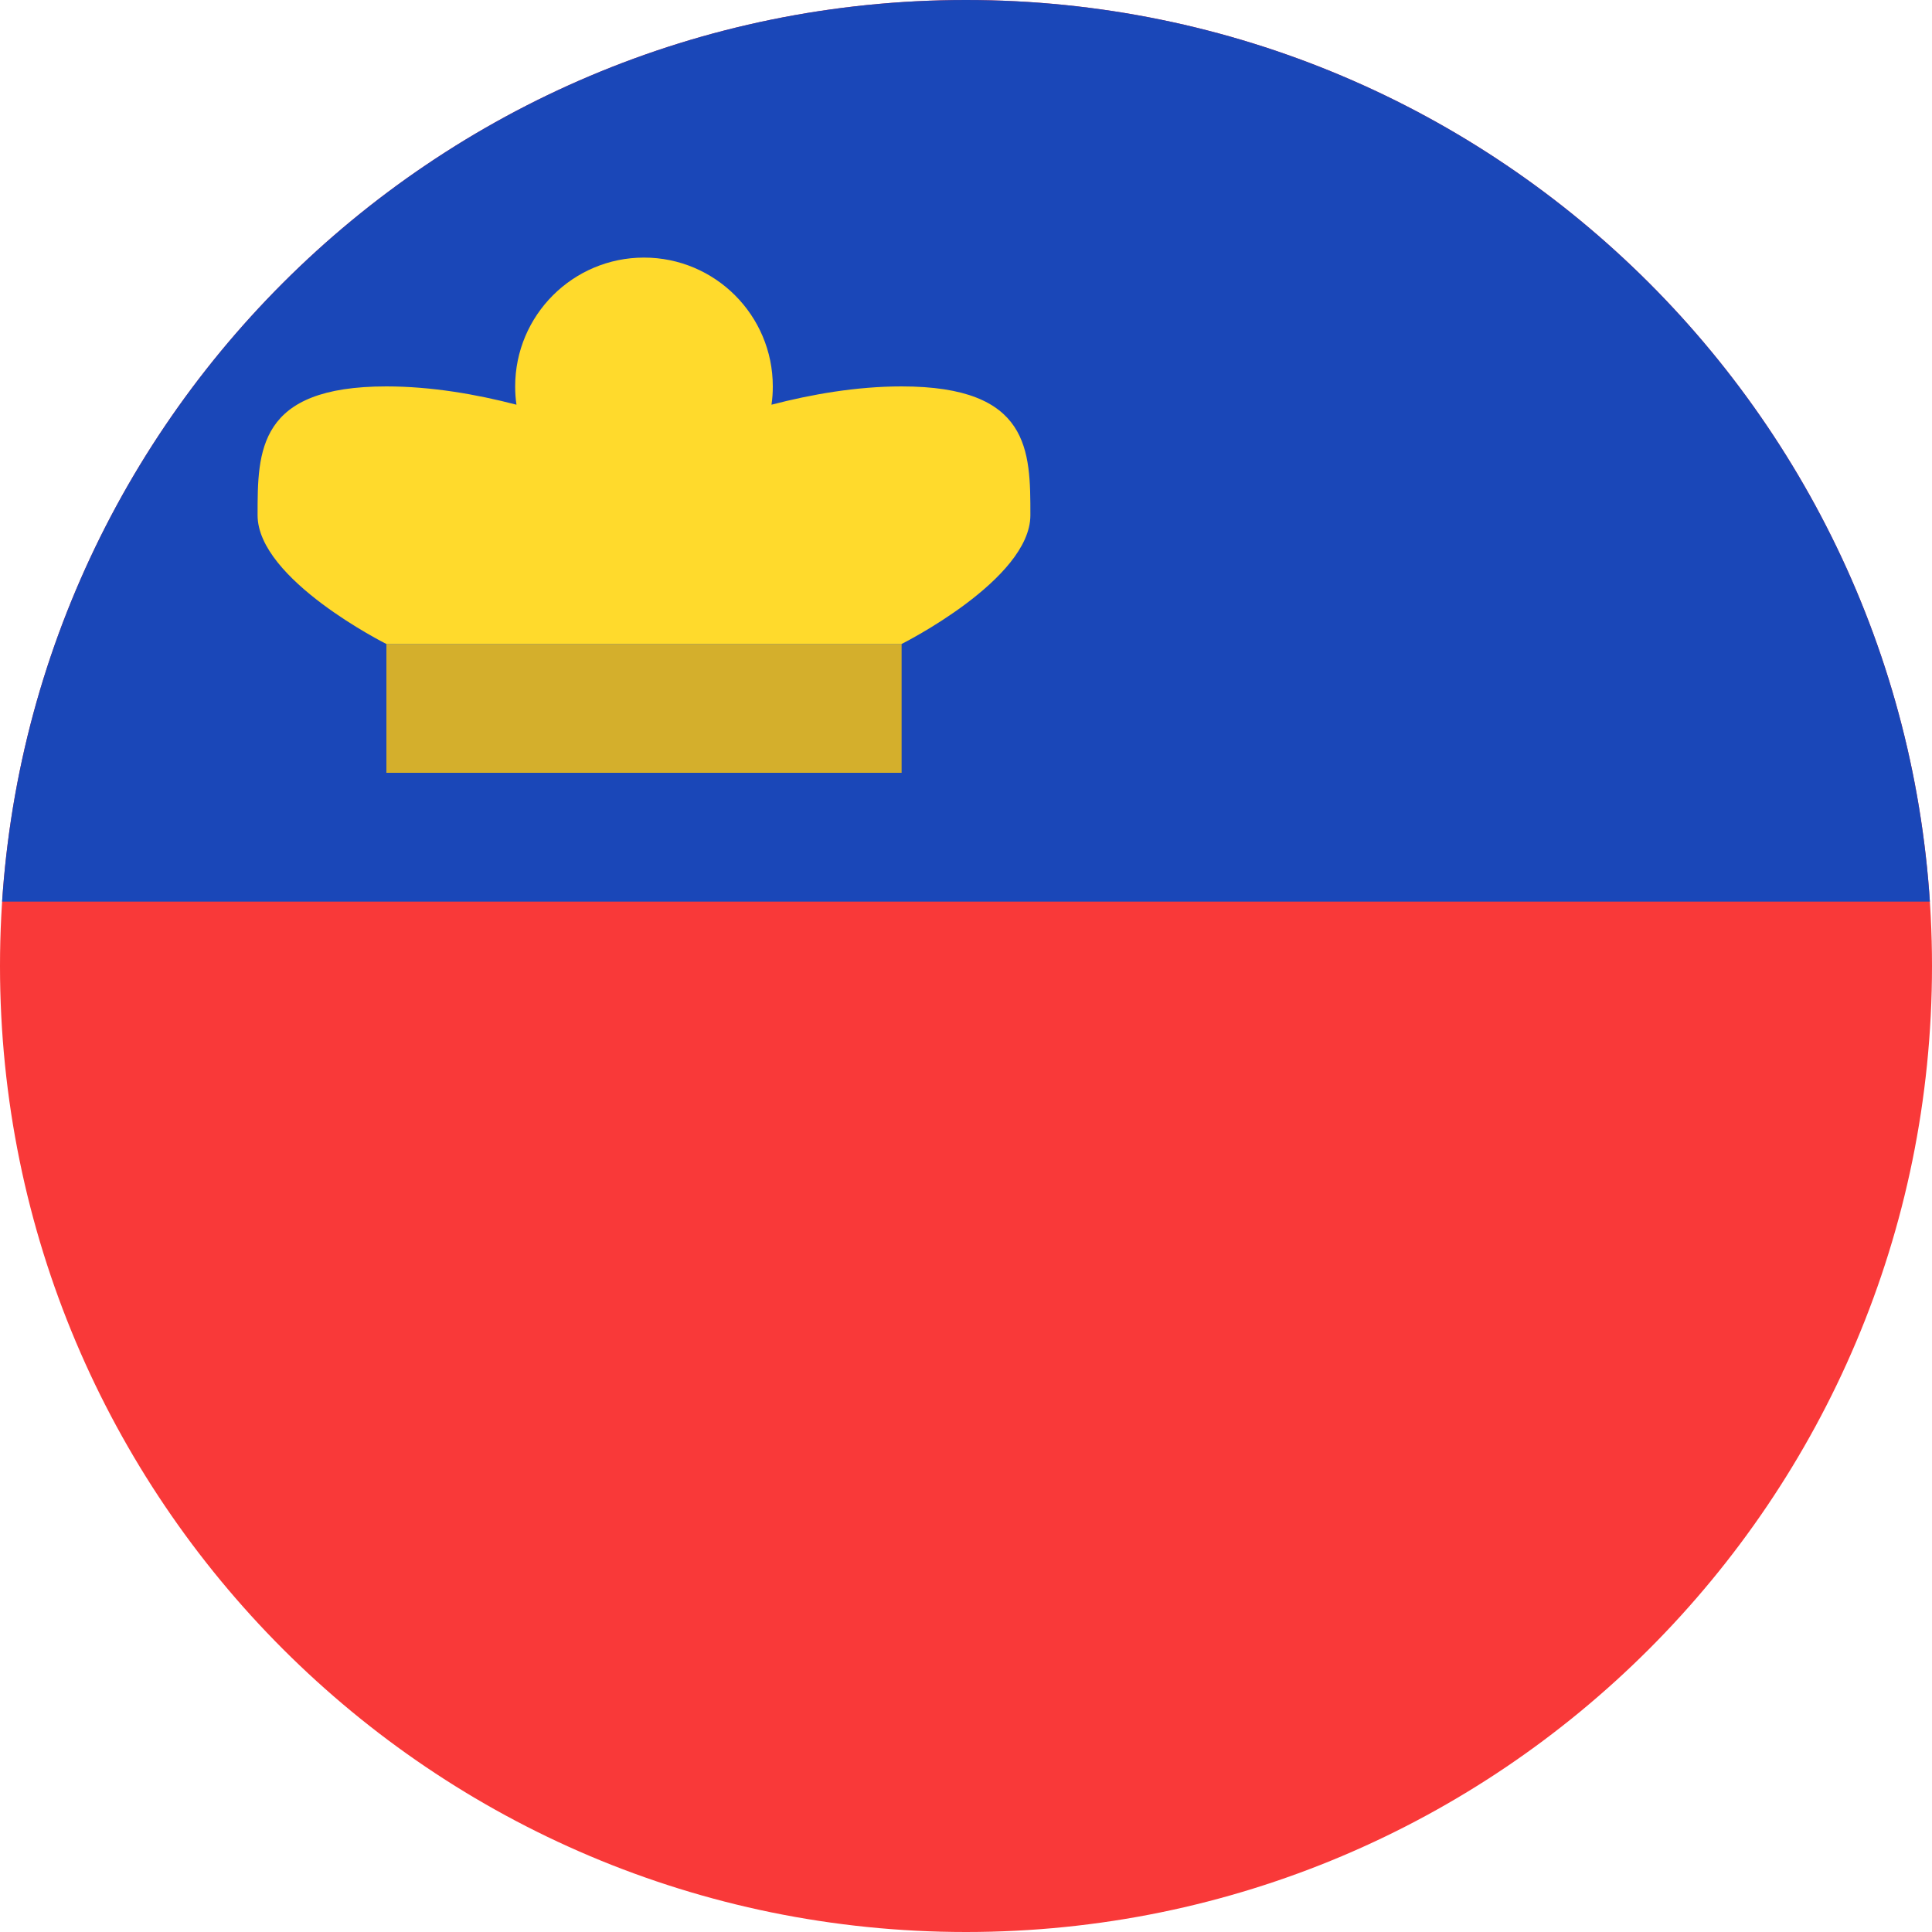 <svg width="40" height="40" viewBox="0 0 40 40" fill="none" xmlns="http://www.w3.org/2000/svg">
<g clip-path="url(#clip0_6041_12980)">
<path d="M0 20C0 8.954 8.954 0 20 0C31.046 0 40 8.954 40 20C40 31.046 31.046 40 20 40C8.954 40 0 31.046 0 20Z" fill="#F93939"/>
<path fill-rule="evenodd" clip-rule="evenodd" d="M-8 0H48V18.667H-8V0Z" fill="#1A47B8"/>
<path fill-rule="evenodd" clip-rule="evenodd" d="M8 13.333H18.667V16H8V13.333Z" fill="#D4AF2C"/>
<path fill-rule="evenodd" clip-rule="evenodd" d="M10.693 8.379C9.872 8.165 8.933 8 8 8C5.333 8 5.333 9.333 5.333 10.667C5.333 12 8 13.333 8 13.333H18.666C18.666 13.333 21.333 12 21.333 10.667C21.333 9.333 21.333 8 18.666 8C17.733 8 16.794 8.165 15.973 8.379C15.992 8.253 16 8.128 16 8C16 6.528 14.805 5.333 13.333 5.333C11.861 5.333 10.666 6.528 10.666 8C10.666 8.128 10.674 8.253 10.693 8.379Z" fill="#FFDA2C"/>
</g>
<defs>
<clipPath id="clip0_6041_12980">
<path d="M0 20C0 8.954 8.954 0 20 0C31.046 0 40 8.954 40 20C40 31.046 31.046 40 20 40C8.954 40 0 31.046 0 20Z" fill="white"/>
</clipPath>
</defs>
</svg>

